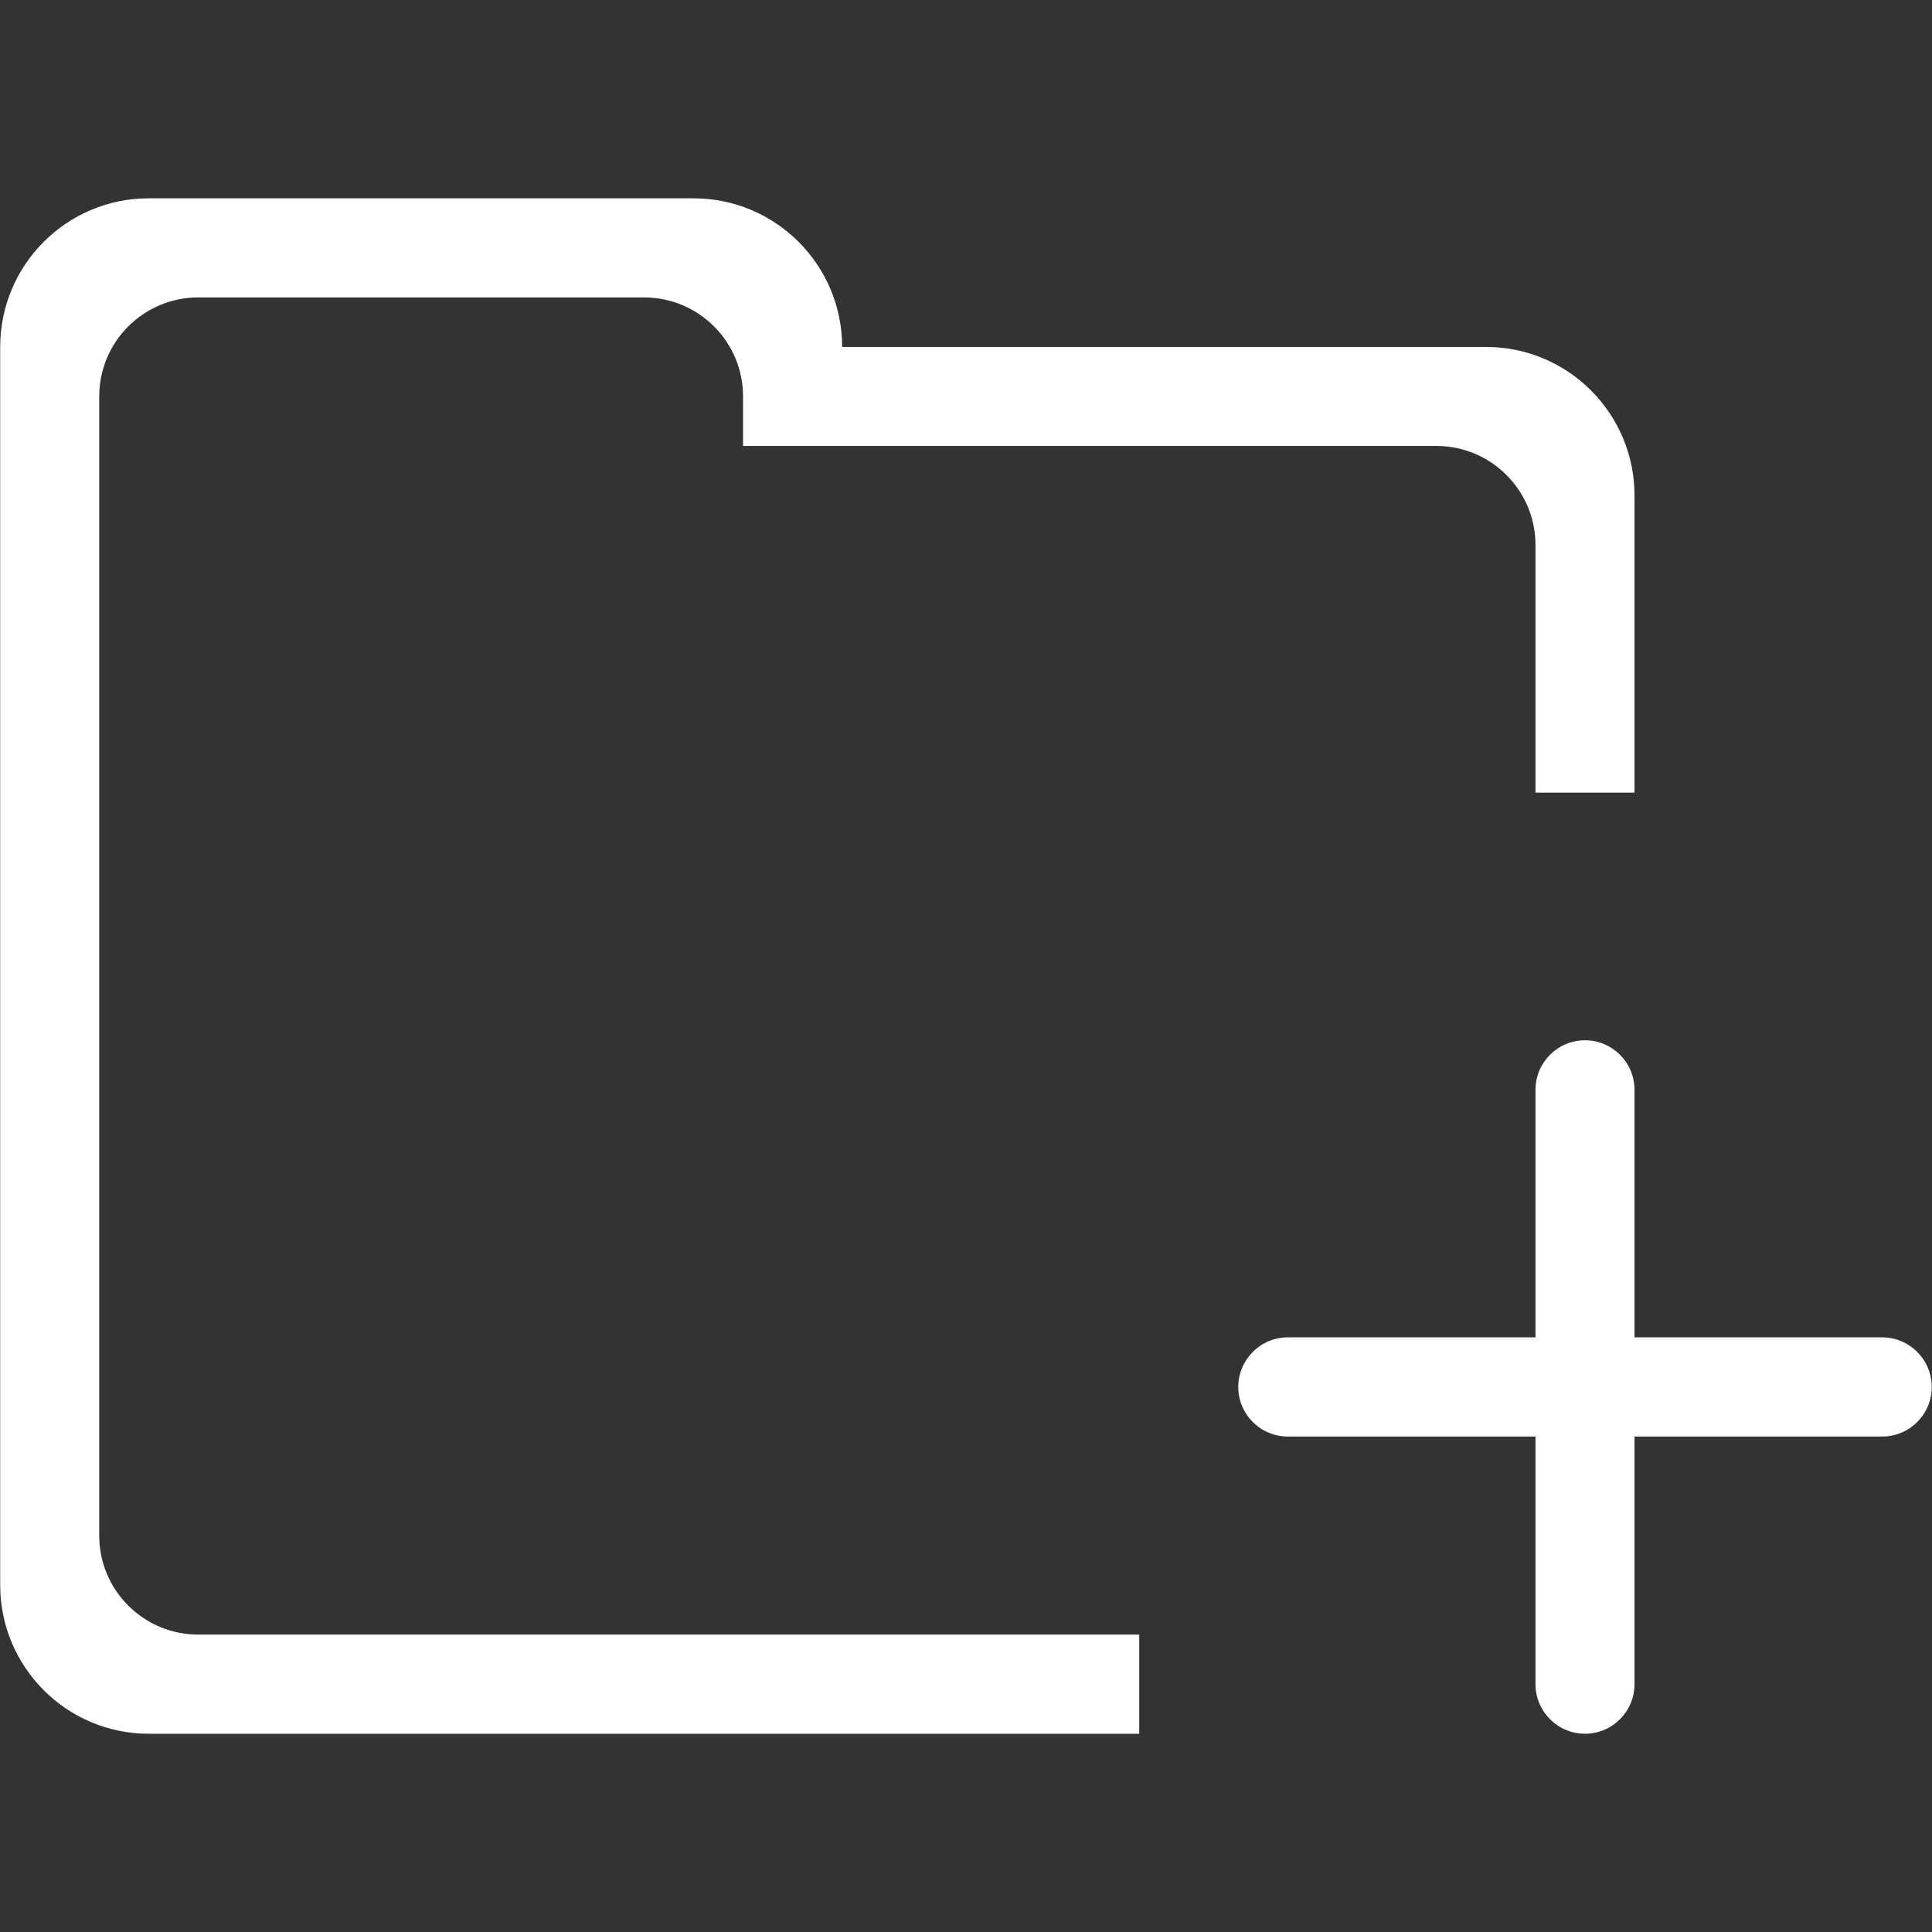 <?xml version="1.0" standalone="no"?><!DOCTYPE svg PUBLIC "-//W3C//DTD SVG 1.1//EN" "http://www.w3.org/Graphics/SVG/1.1/DTD/svg11.dtd"><svg t="1547193057156" class="icon" style="" viewBox="0 0 1024 1024" version="1.1" xmlns="http://www.w3.org/2000/svg" p-id="8519" xmlns:xlink="http://www.w3.org/1999/xlink" width="16" height="16"><rect x="0" y="0" width="1024" height="1024" fill="#333333" stroke="none"/><defs><style type="text/css"></style></defs><path d="M997.616 761.388 866.326 761.388 866.326 892.678c0 14.42-11.753 26.244-26.244 26.244s-26.244-11.824-26.244-26.244L813.838 761.388 682.547 761.388c-14.492 0-26.244-11.753-26.244-26.244s11.753-26.316 26.244-26.316l131.291 0 0-131.218c0-14.492 11.753-26.244 26.244-26.244s26.244 11.753 26.244 26.244l0 131.218L997.616 708.828c14.492 0 26.244 11.824 26.244 26.316S1012.108 761.388 997.616 761.388zM813.838 288.857c0-28.948-23.504-52.487-52.487-52.487L472.598 236.37l-26.244 0-52.523 0 0-26.244c0-28.983-23.504-52.487-52.487-52.487L105.077 157.639c-28.983 0-52.487 23.504-52.487 52.487l0 78.731 0 52.523 0 73.901 0 109.842 0 288.753c0 28.983 23.504 52.487 52.487 52.487l498.739 0 0 52.56L78.834 918.924c-43.476 0-78.731-35.328-78.731-78.804L0.103 341.38l0-78.767 0-78.731c0-43.511 35.257-78.767 78.731-78.767l288.753 0c43.476 0 78.767 35.257 78.767 78.767l341.241 0c43.476 0 78.731 35.257 78.731 78.731l0 157.498-52.487 0L813.838 288.857z" p-id="8520" fill="#ffffff"></path></svg>